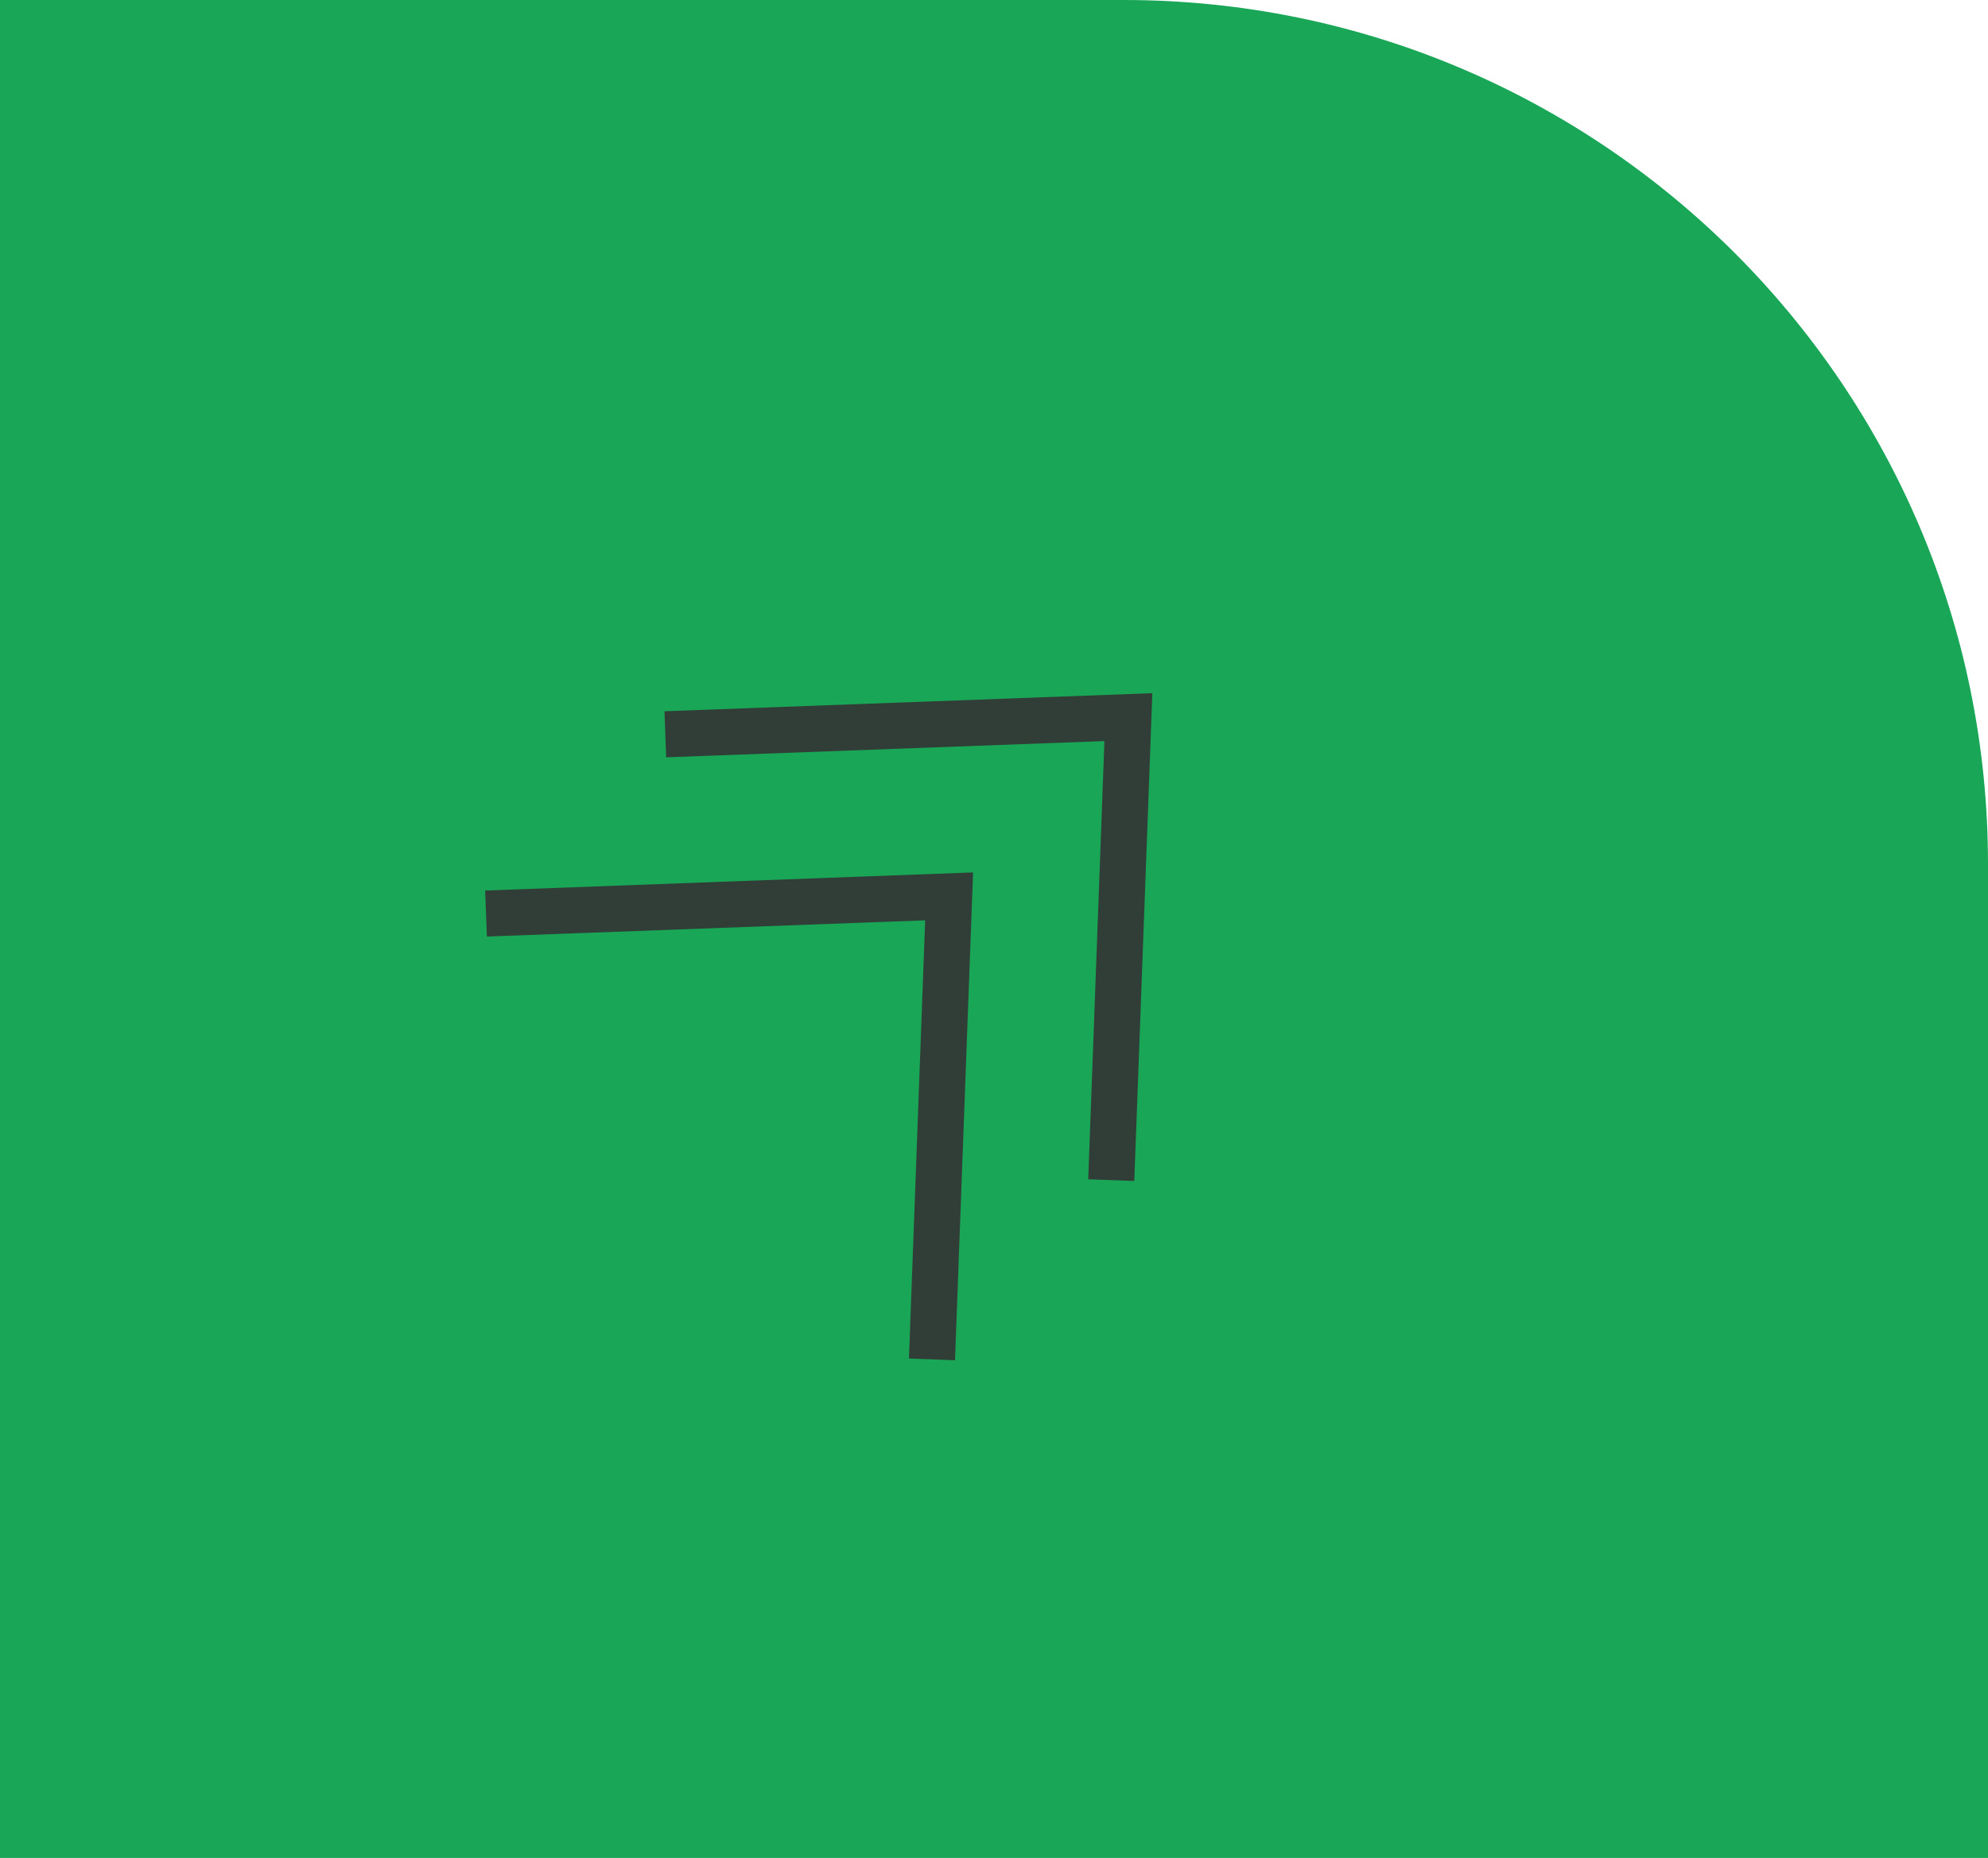 <svg width="46" height="43" viewBox="0 0 46 43" fill="none" xmlns="http://www.w3.org/2000/svg">
<path d="M0 0H26C37.046 0 46 8.954 46 20V43H0V0Z" fill="#19A657"/>
<path fill-rule="evenodd" clip-rule="evenodd" d="M26.664 16.043L26.246 27.332L25.18 27.293L25.555 17.151L15.414 17.527L15.375 16.461L26.664 16.043ZM22.516 20.191L22.098 31.481L21.032 31.441L21.407 21.3L11.266 21.675L11.226 20.61L22.516 20.191Z" fill="#333333" fill-opacity="0.9"/>
</svg>
